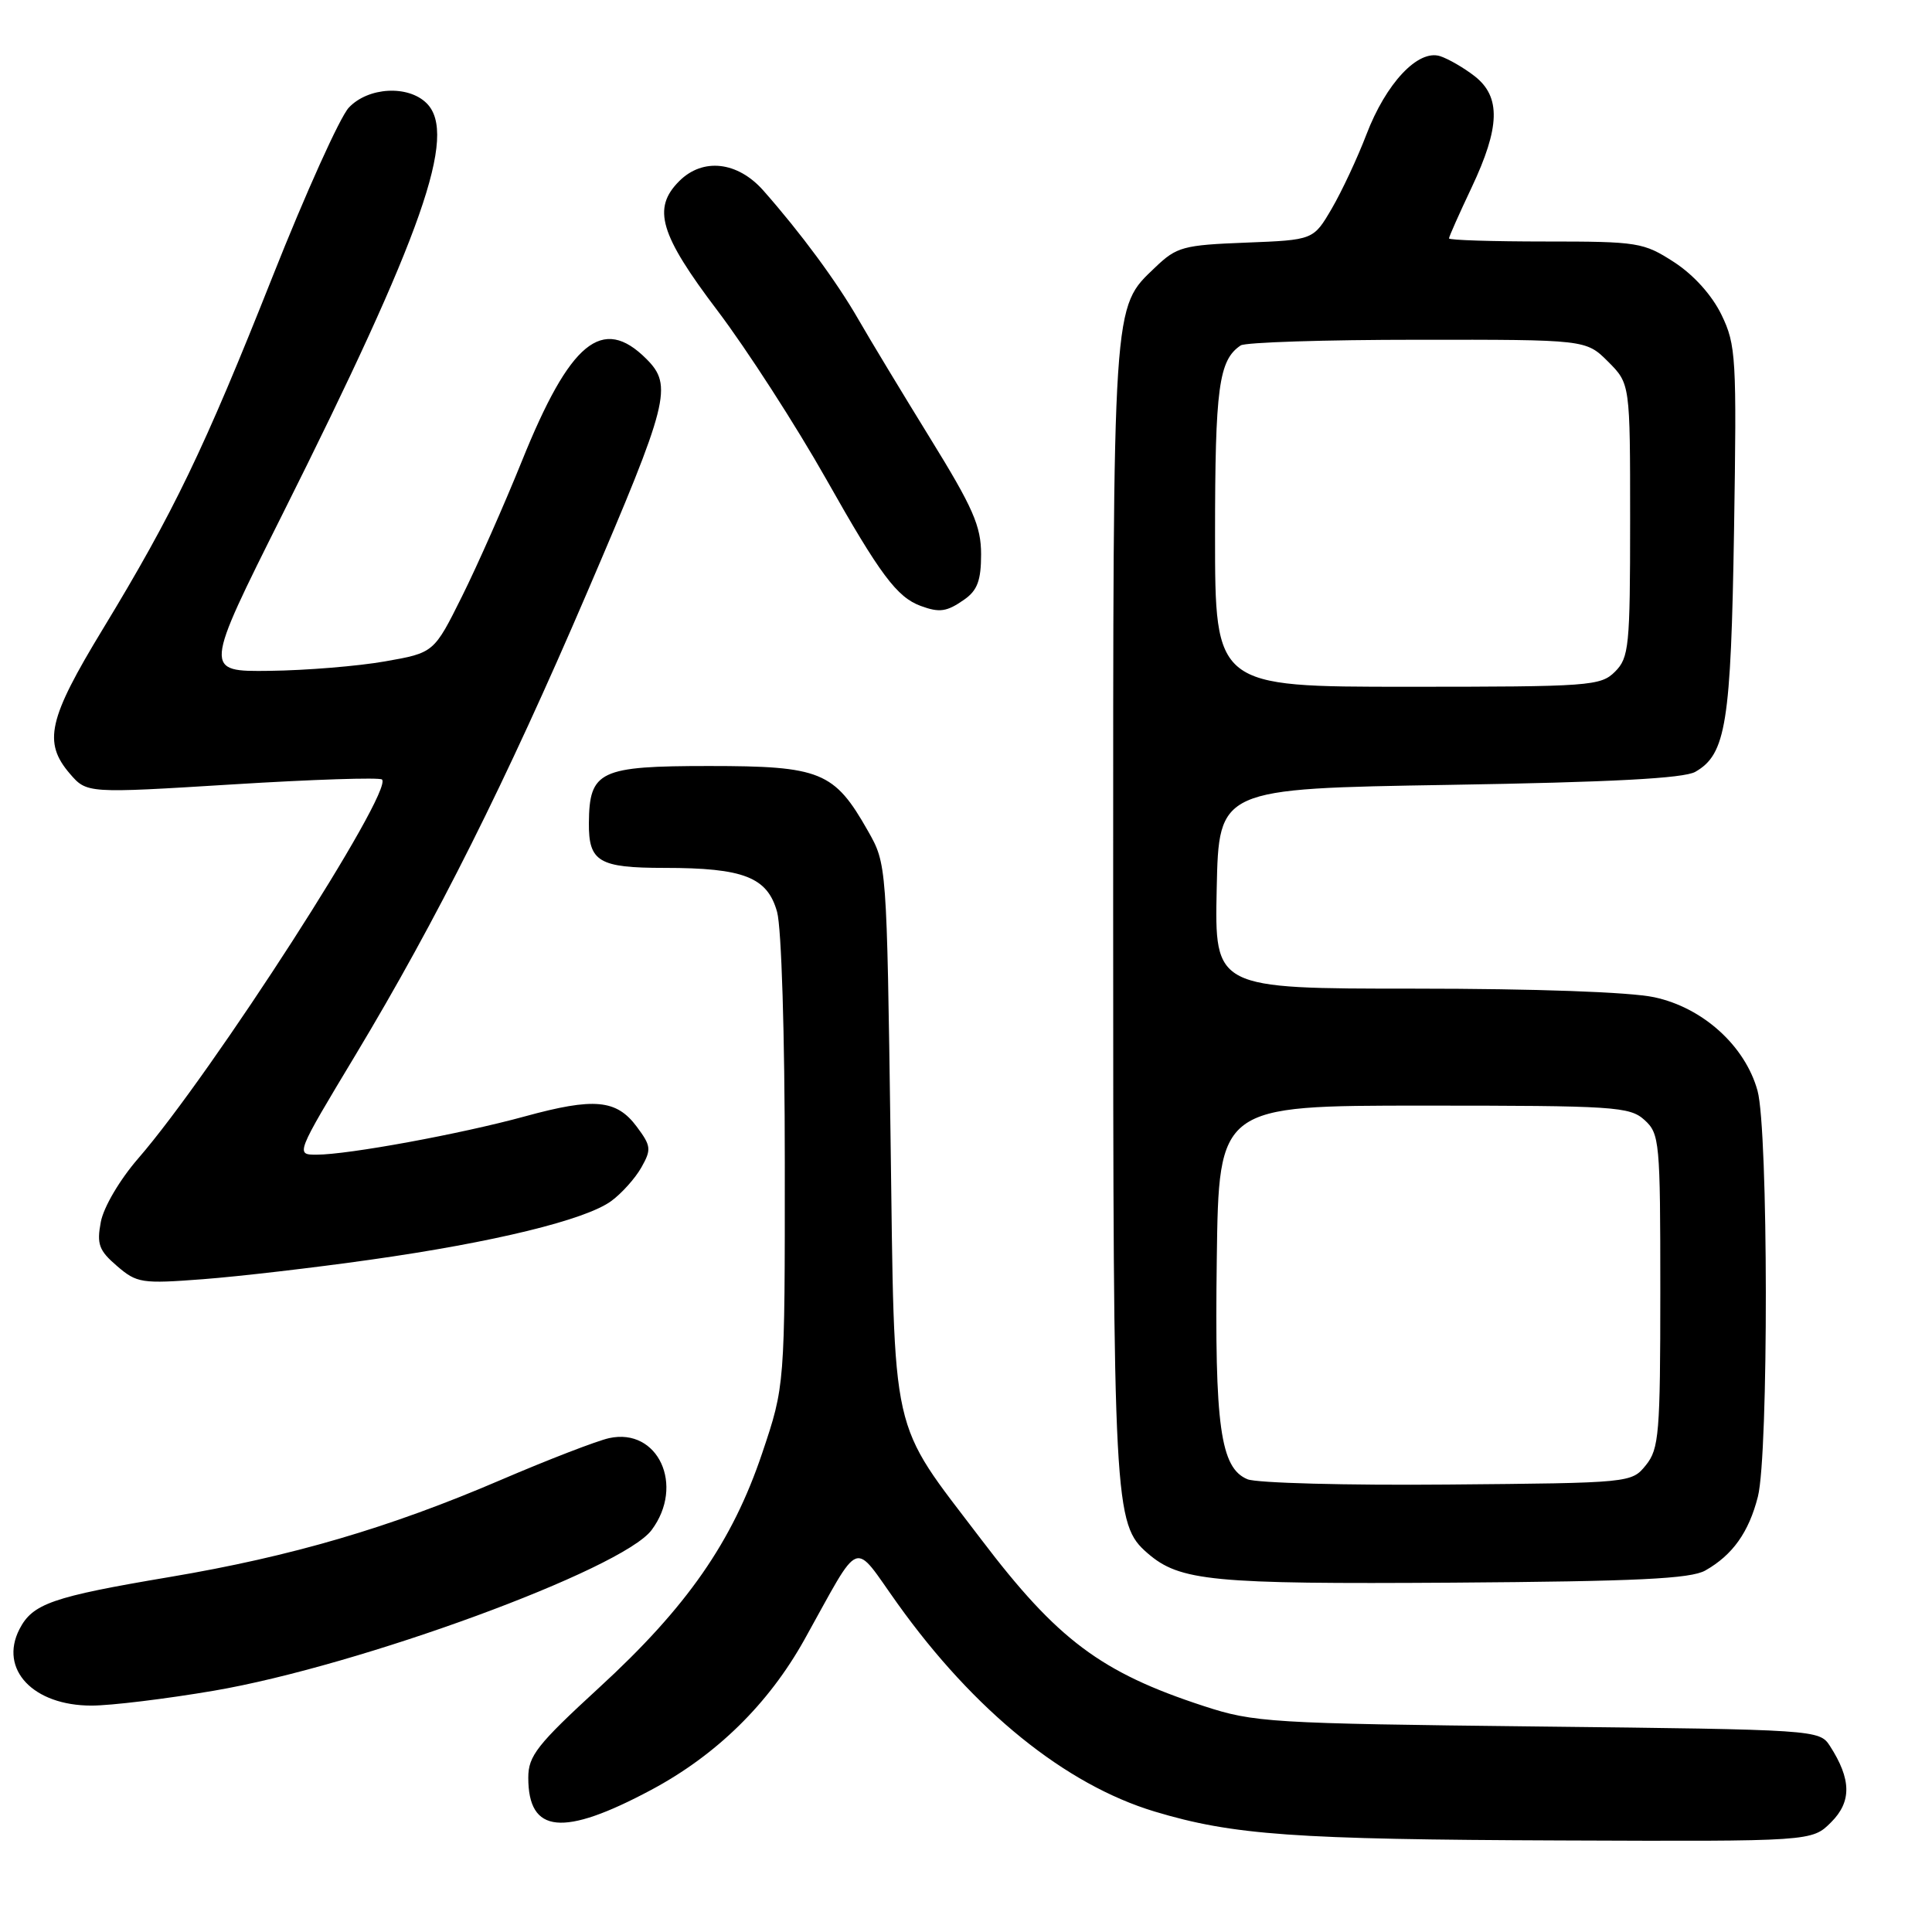 <?xml version="1.0" encoding="UTF-8" standalone="no"?>
<!DOCTYPE svg PUBLIC "-//W3C//DTD SVG 1.1//EN" "http://www.w3.org/Graphics/SVG/1.1/DTD/svg11.dtd" >
<svg xmlns="http://www.w3.org/2000/svg" xmlns:xlink="http://www.w3.org/1999/xlink" version="1.1" viewBox="0 0 256 256">
 <g >
 <path fill="currentColor"
d=" M 242.64 241.45 C 245.37 238.72 245.32 235.76 242.47 231.34 C 241.09 229.21 240.66 229.18 203.79 228.77 C 168.24 228.37 166.17 228.24 159.50 226.06 C 145.90 221.62 140.11 217.28 130.03 204.00 C 117.76 187.84 118.57 191.42 118.00 150.50 C 117.50 114.50 117.50 114.50 115.00 110.09 C 110.55 102.24 108.75 101.50 93.97 101.50 C 79.44 101.50 78.09 102.14 78.03 109.05 C 77.99 114.19 79.34 115.00 88.05 115.00 C 98.55 115.00 101.69 116.23 102.97 120.84 C 103.55 122.94 103.99 137.12 103.99 154.06 C 104.00 183.62 104.00 183.62 100.99 192.56 C 97.04 204.30 91.02 212.95 79.39 223.62 C 71.17 231.17 70.00 232.66 70.00 235.55 C 70.00 242.97 74.58 243.42 86.29 237.17 C 94.95 232.54 101.84 225.78 106.60 217.24 C 114.25 203.51 112.88 204.04 118.93 212.49 C 129.10 226.72 141.18 236.48 153.00 240.04 C 163.38 243.16 171.44 243.74 206.80 243.87 C 240.09 244.00 240.09 244.00 242.64 241.45 Z  M 28.33 224.03 C 47.65 220.73 82.45 207.96 86.34 202.74 C 90.76 196.83 87.20 189.14 80.71 190.56 C 79.09 190.92 72.63 193.41 66.36 196.10 C 51.60 202.44 38.63 206.24 22.50 208.96 C 6.89 211.59 4.31 212.49 2.57 215.89 C -0.14 221.20 4.39 226.00 12.12 226.00 C 14.70 226.00 21.99 225.11 28.33 224.03 Z  M 225.96 208.10 C 229.58 206.05 231.73 203.03 232.93 198.31 C 234.36 192.70 234.32 149.71 232.88 144.52 C 231.24 138.58 225.63 133.51 219.20 132.14 C 216.00 131.45 203.40 131.00 187.42 131.00 C 160.94 131.00 160.94 131.00 161.22 117.75 C 161.50 104.50 161.50 104.50 192.00 104.00 C 213.47 103.65 223.14 103.14 224.64 102.27 C 228.71 99.94 229.36 95.86 229.77 70.23 C 230.13 47.36 230.04 45.71 228.11 41.72 C 226.85 39.12 224.42 36.42 221.83 34.74 C 217.78 32.12 217.06 32.00 204.80 32.00 C 197.76 32.00 192.00 31.82 192.00 31.59 C 192.00 31.36 193.35 28.33 195.00 24.84 C 198.77 16.86 198.89 12.84 195.42 10.11 C 194.00 9.00 191.93 7.80 190.82 7.44 C 187.90 6.51 183.65 11.03 181.05 17.84 C 179.86 20.95 177.79 25.37 176.46 27.65 C 174.03 31.80 174.03 31.80 165.08 32.15 C 156.78 32.47 155.91 32.71 153.09 35.41 C 147.38 40.88 147.50 39.09 147.50 120.50 C 147.50 199.70 147.62 201.96 152.06 205.81 C 156.33 209.51 160.55 209.92 192.50 209.71 C 216.90 209.54 224.02 209.20 225.96 208.10 Z  M 49.08 166.92 C 65.40 164.62 77.60 161.64 81.00 159.14 C 82.38 158.13 84.17 156.13 84.98 154.70 C 86.33 152.31 86.28 151.85 84.38 149.30 C 81.69 145.68 78.73 145.41 69.54 147.93 C 61.04 150.26 46.13 153.00 41.95 153.00 C 39.16 153.00 39.16 153.00 47.13 139.75 C 57.89 121.85 67.02 103.62 77.80 78.49 C 88.63 53.26 89.18 51.09 85.65 47.56 C 79.82 41.73 75.53 45.26 69.13 61.15 C 66.83 66.84 63.28 74.88 61.23 79.00 C 57.50 86.50 57.50 86.50 51.00 87.64 C 47.42 88.27 40.56 88.83 35.75 88.89 C 26.99 89.00 26.99 89.00 37.44 68.12 C 56.03 30.98 60.65 17.80 56.54 13.69 C 54.09 11.24 48.79 11.53 46.22 14.26 C 45.05 15.51 40.50 25.59 36.11 36.67 C 27.05 59.51 23.01 67.90 13.61 83.38 C 6.39 95.26 5.69 98.36 9.25 102.51 C 11.51 105.13 11.51 105.13 30.79 103.94 C 41.40 103.28 50.32 102.99 50.62 103.29 C 52.16 104.83 28.14 142.17 18.33 153.48 C 15.87 156.31 13.73 159.95 13.36 161.91 C 12.80 164.86 13.11 165.70 15.50 167.75 C 18.13 170.02 18.78 170.12 26.90 169.50 C 31.63 169.14 41.61 167.98 49.08 166.92 Z  M 127.78 79.44 C 129.51 78.23 130.00 76.90 130.00 73.45 C 130.00 69.71 128.93 67.27 123.25 58.07 C 119.54 52.05 115.26 44.97 113.74 42.32 C 110.87 37.32 106.11 30.87 101.15 25.25 C 97.74 21.39 93.13 20.87 90.00 24.00 C 86.40 27.60 87.41 31.05 95.07 41.16 C 98.96 46.30 105.45 56.36 109.50 63.53 C 116.62 76.15 118.85 79.13 122.00 80.29 C 124.50 81.21 125.46 81.07 127.78 79.44 Z  M 165.30 196.01 C 161.71 194.53 160.93 188.96 161.23 166.82 C 161.50 146.50 161.50 146.50 188.65 146.50 C 213.94 146.50 215.94 146.63 217.90 148.40 C 219.91 150.22 220.00 151.24 220.00 171.04 C 220.00 189.96 219.83 191.99 218.09 194.14 C 216.19 196.49 216.10 196.50 191.84 196.71 C 178.45 196.83 166.51 196.51 165.30 196.01 Z  M 161.00 70.93 C 161.00 51.36 161.49 47.71 164.40 45.77 C 165.00 45.36 175.55 45.02 187.83 45.02 C 210.15 45.00 210.15 45.00 213.08 47.92 C 216.00 50.85 216.00 50.85 216.00 68.92 C 216.00 85.67 215.85 87.15 214.00 89.00 C 212.10 90.90 210.67 91.00 186.50 91.00 C 161.00 91.00 161.00 91.00 161.00 70.93 Z "/>
</g>
</svg>